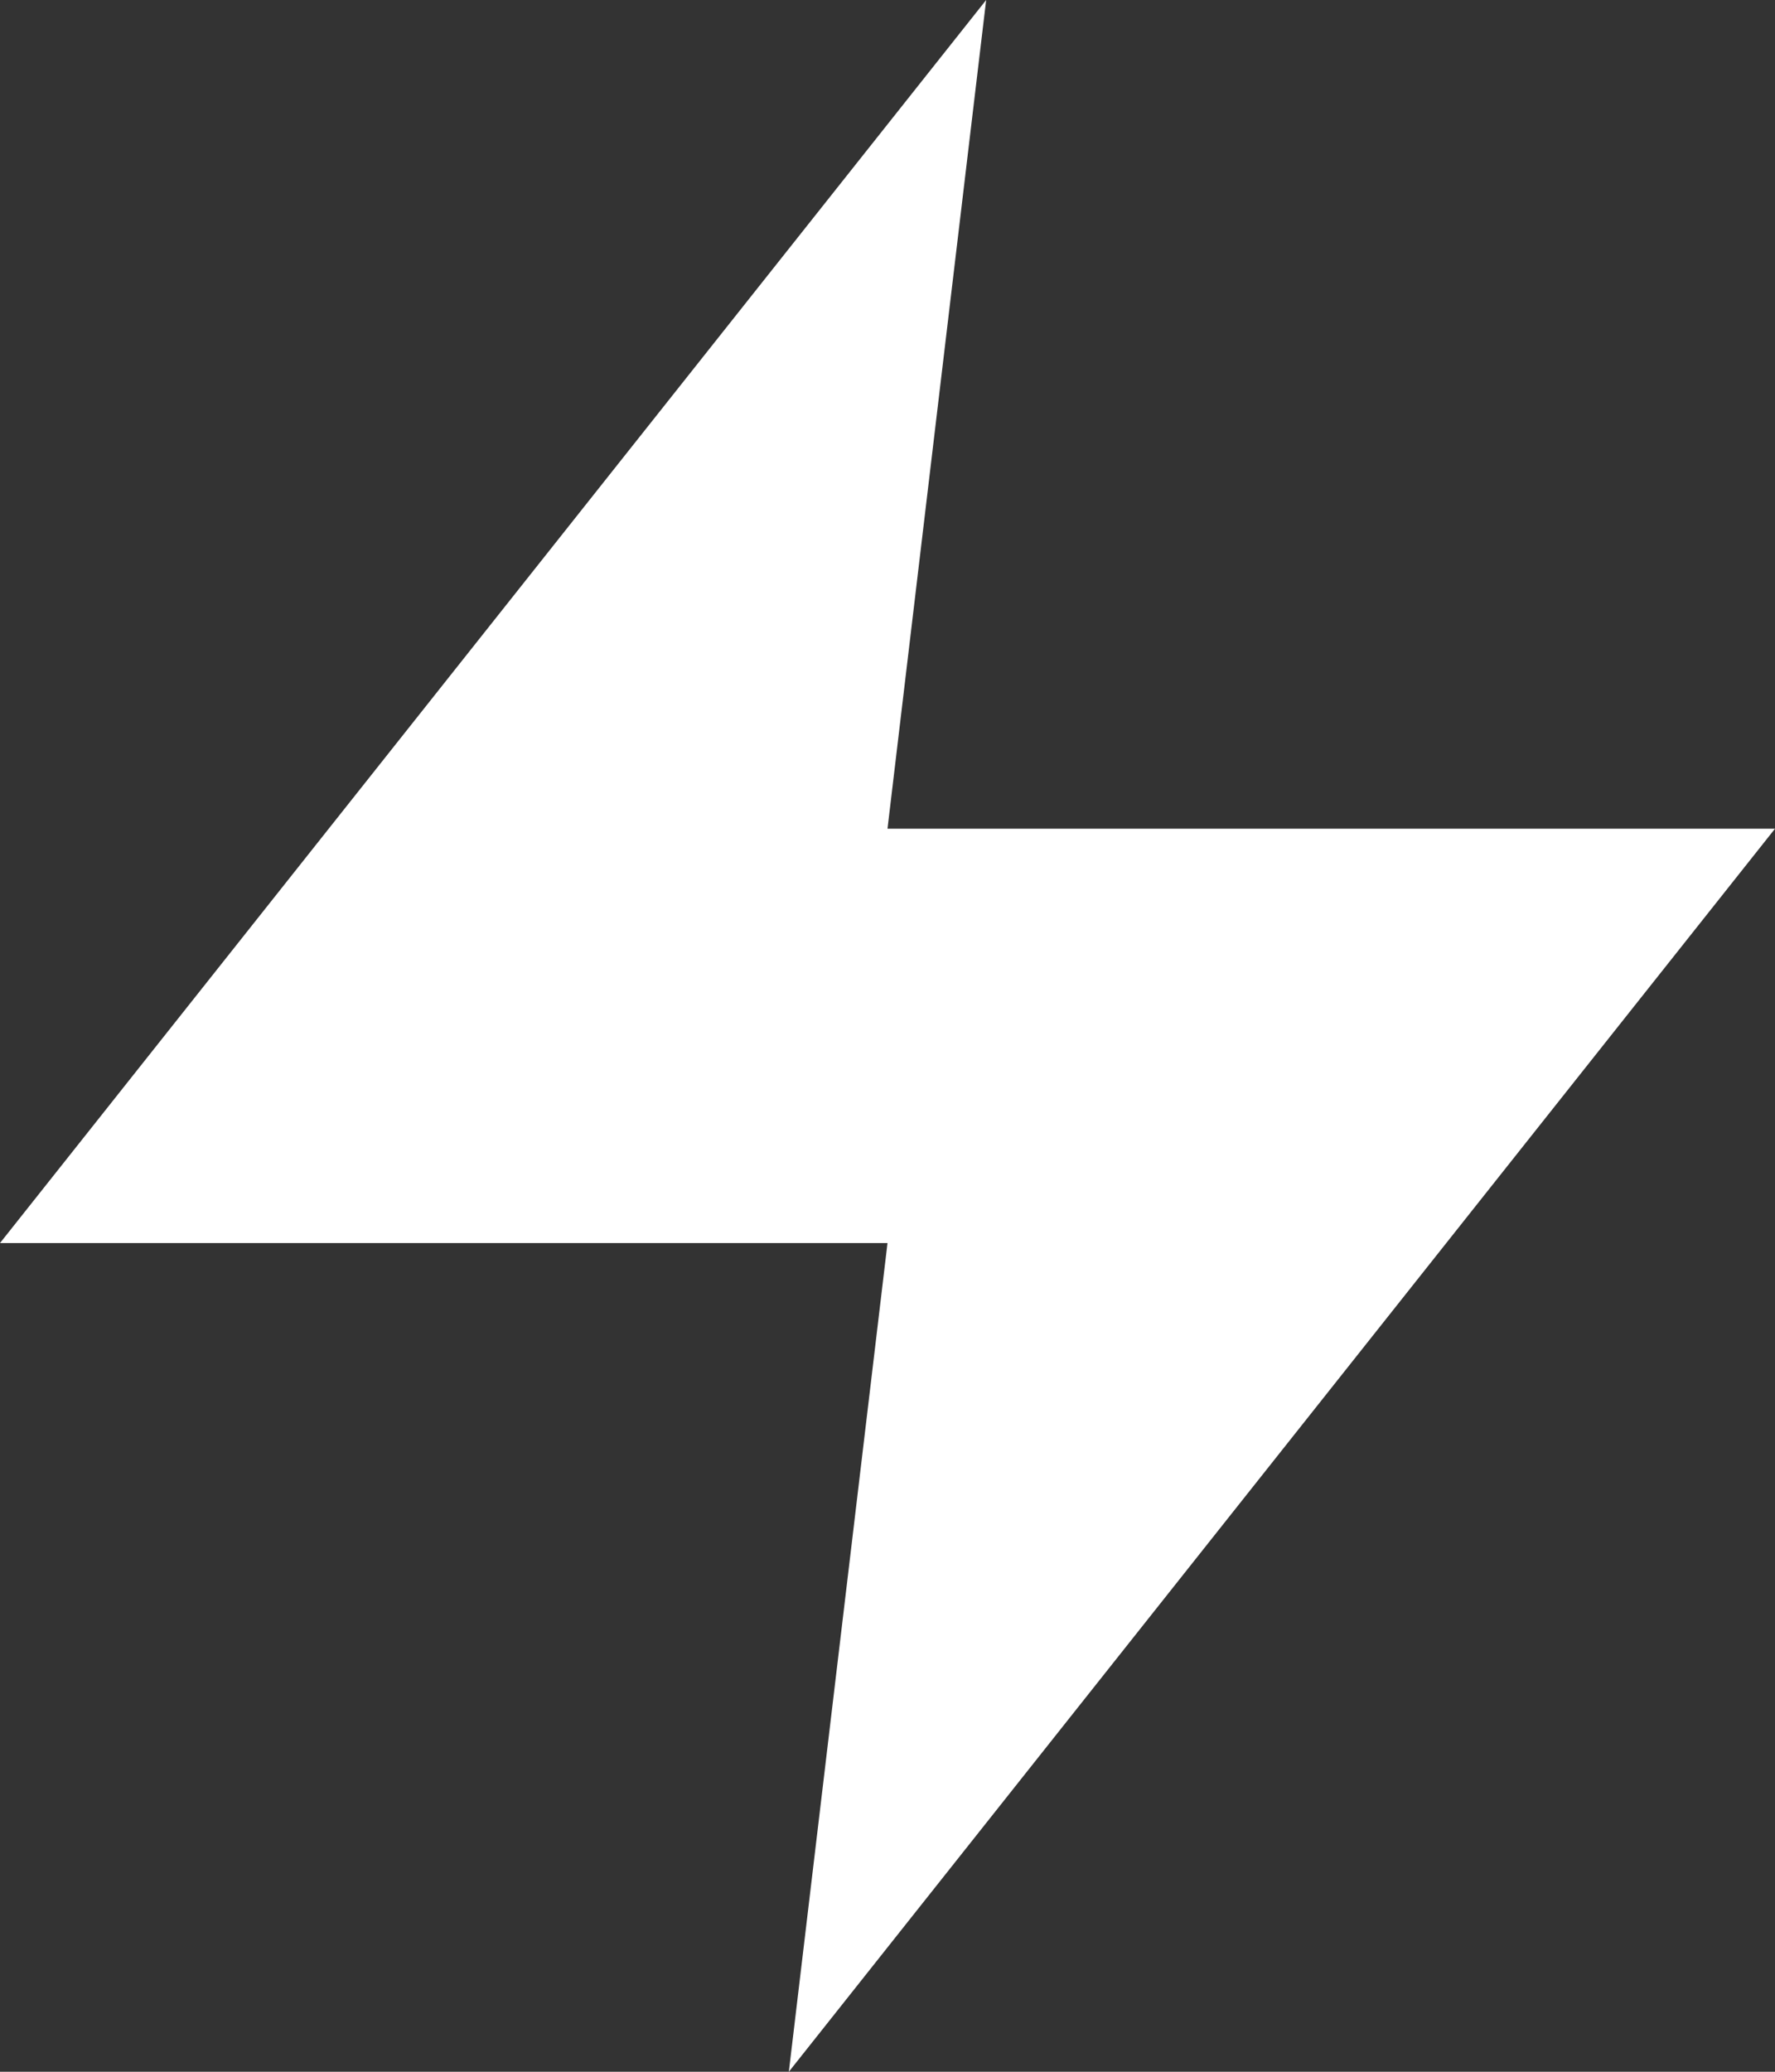 <svg width="12" height="14" viewBox="0 0 12 14" fill="none" xmlns="http://www.w3.org/2000/svg">
<rect x="0" y="0" width="12" height="14" fill="#333333" stroke="none"/>
<path d="M6.667 0L0 8.4H6L5.333 14L12 5.6H6L6.667 0Z" fill="white"/>
</svg>
